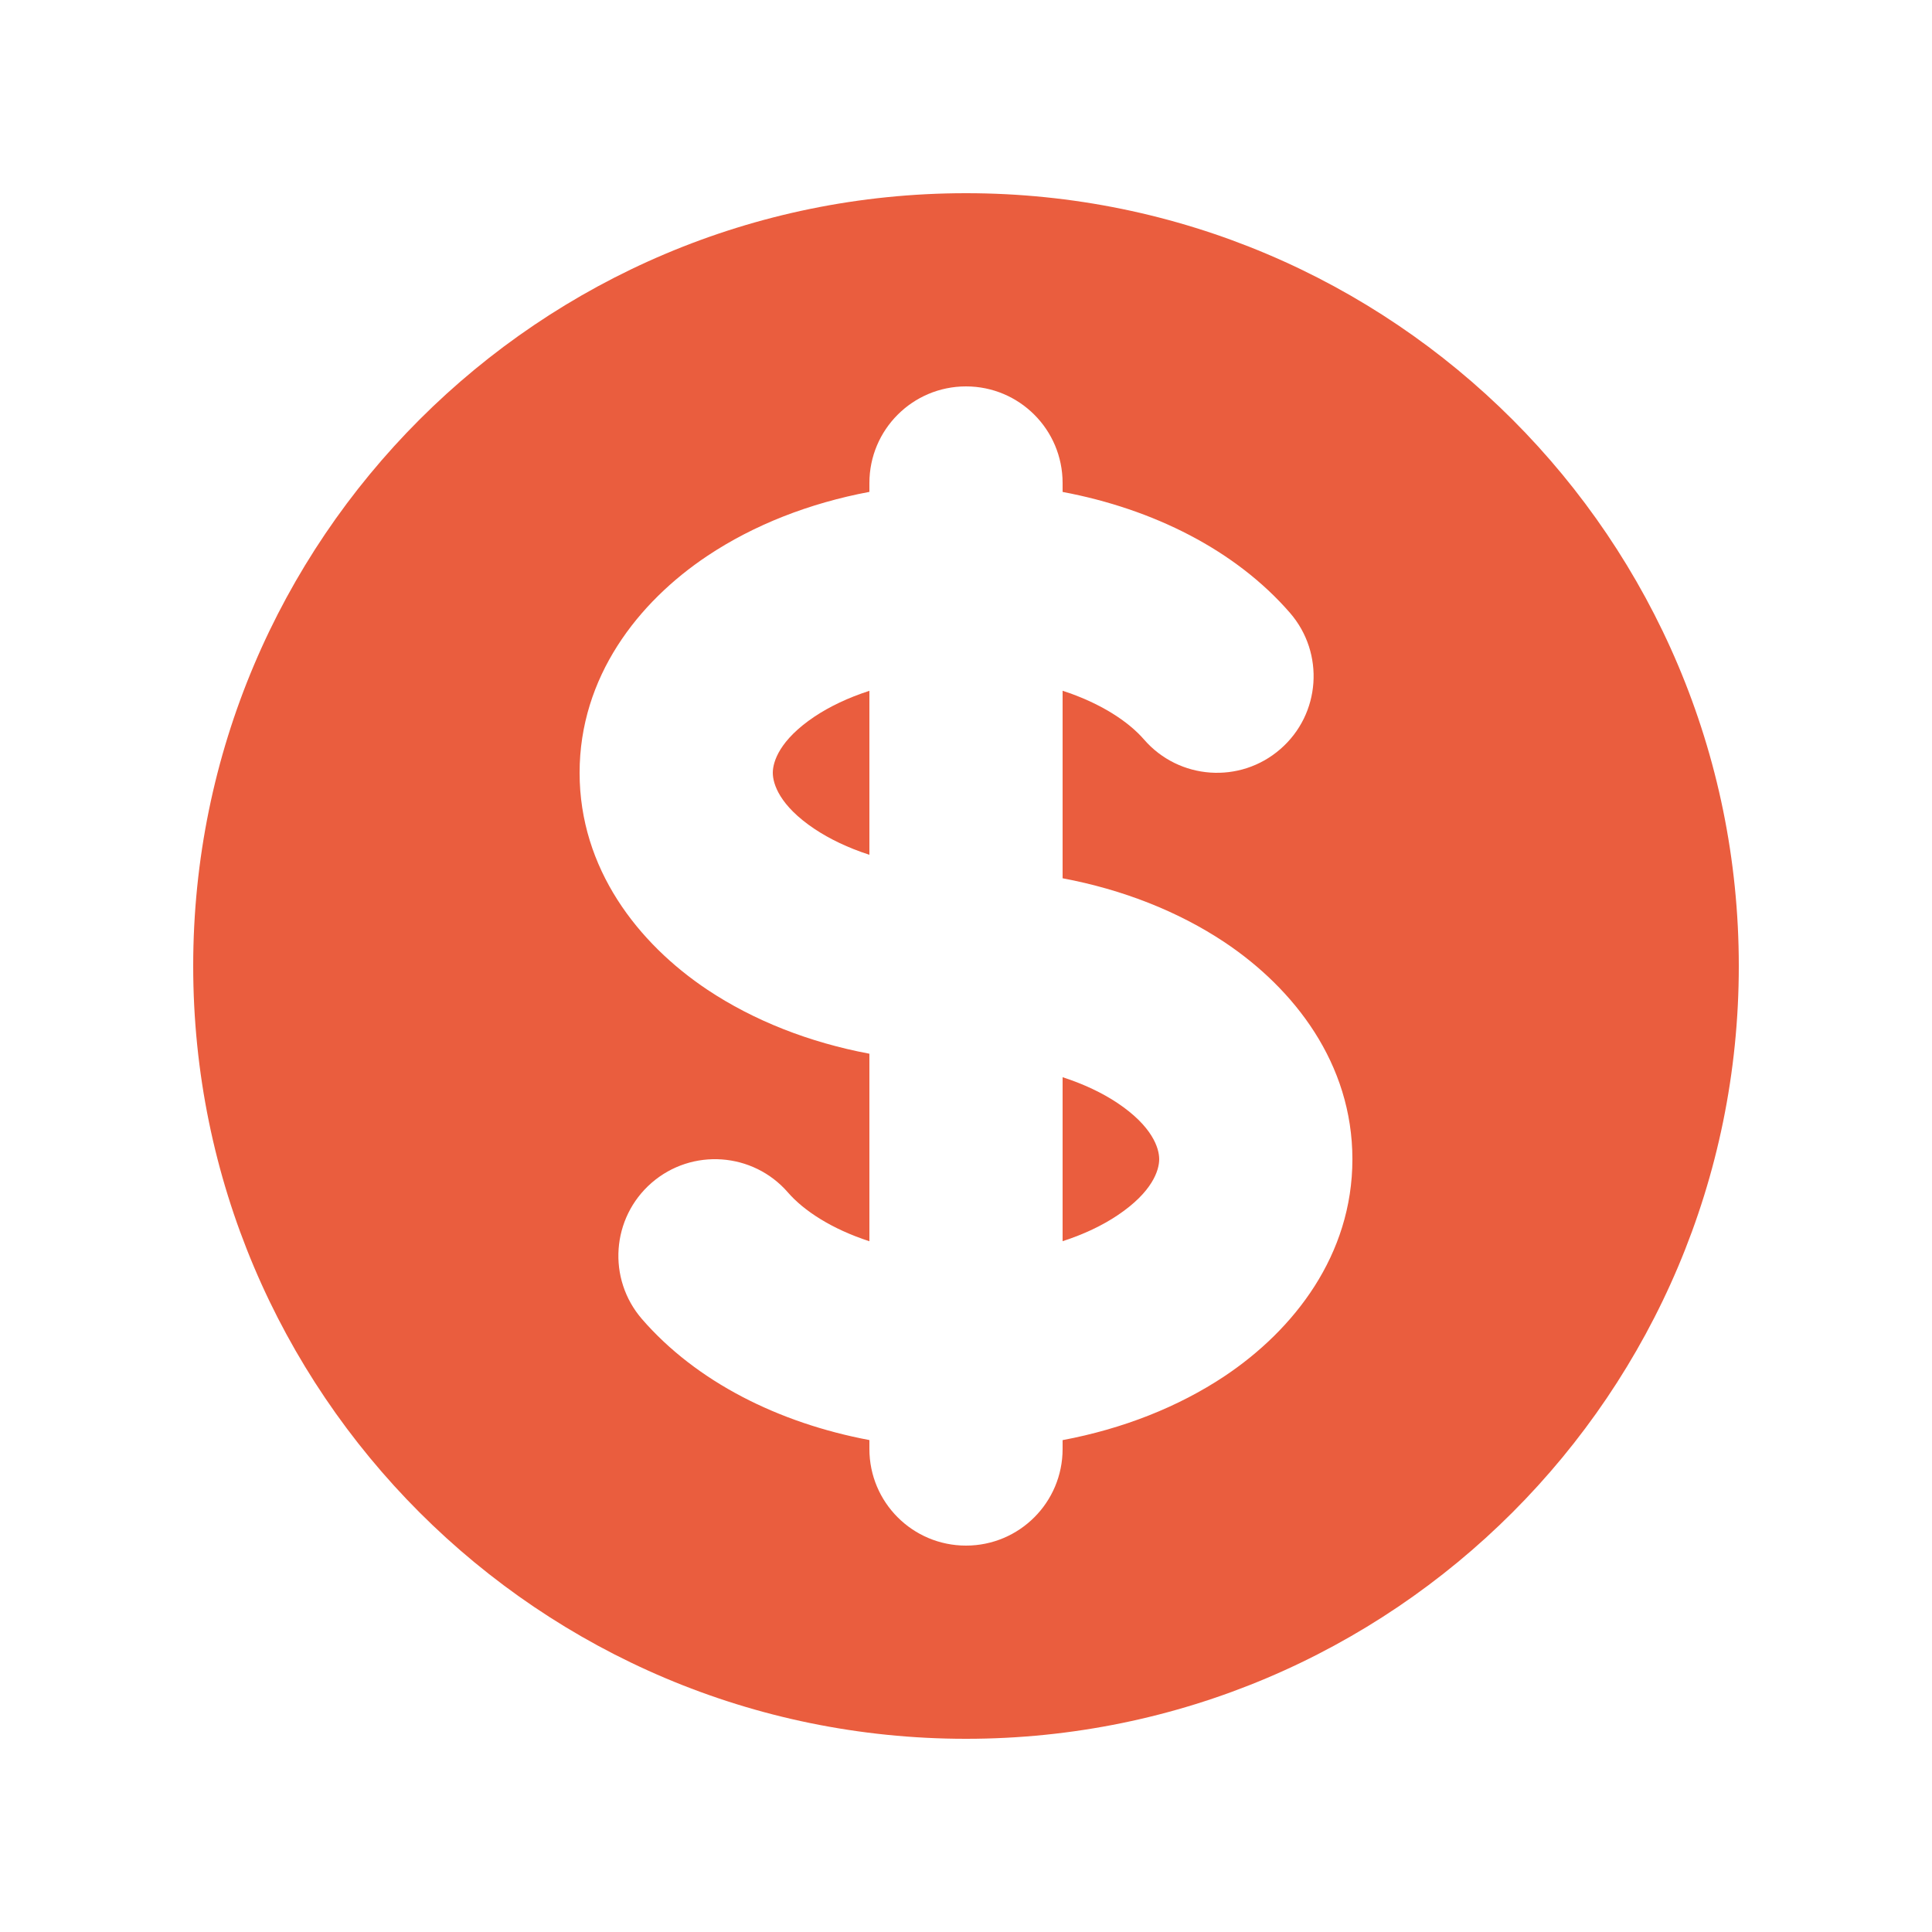 <svg width="32" height="32" viewBox="0 0 32 32" fill="none" xmlns="http://www.w3.org/2000/svg">
<path d="M13.493 11.868C13.741 11.703 14.047 11.556 14.4 11.442L14.4 14.158C14.047 14.044 13.741 13.896 13.493 13.731C12.911 13.343 12.8 12.982 12.8 12.8C12.8 12.618 12.911 12.257 13.493 11.868Z" fill="#EA5D3E"/>
<path d="M17.6 20.558L17.6 17.842C17.953 17.956 18.259 18.103 18.507 18.268C19.089 18.657 19.2 19.018 19.2 19.2C19.2 19.382 19.089 19.743 18.507 20.131C18.259 20.297 17.953 20.444 17.6 20.558Z" fill="#EA5D3E"/>
<path fill-rule="evenodd" clip-rule="evenodd" d="M16 28.8C23.069 28.8 28.8 23.069 28.8 16C28.8 8.931 23.069 3.2 16 3.2C8.931 3.2 3.2 8.931 3.2 16C3.2 23.069 8.931 28.8 16 28.8ZM17.6 8C17.6 7.116 16.884 6.4 16 6.4C15.116 6.4 14.4 7.116 14.4 8V8.147C13.405 8.334 12.486 8.694 11.718 9.206C10.564 9.976 9.6 11.215 9.6 12.8C9.6 14.385 10.564 15.624 11.718 16.394C12.486 16.905 13.405 17.266 14.4 17.453L14.4 20.559C13.774 20.356 13.311 20.051 13.051 19.751C12.472 19.084 11.461 19.012 10.793 19.591C10.126 20.171 10.055 21.181 10.634 21.849C11.534 22.886 12.895 23.569 14.4 23.852L14.4 24C14.4 24.884 15.116 25.6 16 25.6C16.884 25.6 17.6 24.884 17.6 24L17.6 23.853C18.595 23.666 19.514 23.305 20.282 22.794C21.436 22.024 22.4 20.785 22.4 19.2C22.4 17.615 21.436 16.376 20.282 15.606C19.514 15.095 18.595 14.734 17.6 14.547L17.6 11.441C18.226 11.644 18.689 11.949 18.949 12.249C19.528 12.916 20.539 12.988 21.206 12.408C21.874 11.829 21.945 10.819 21.366 10.151C20.466 9.114 19.105 8.431 17.6 8.148V8Z" fill="#EA5D3E"/>
</svg>
